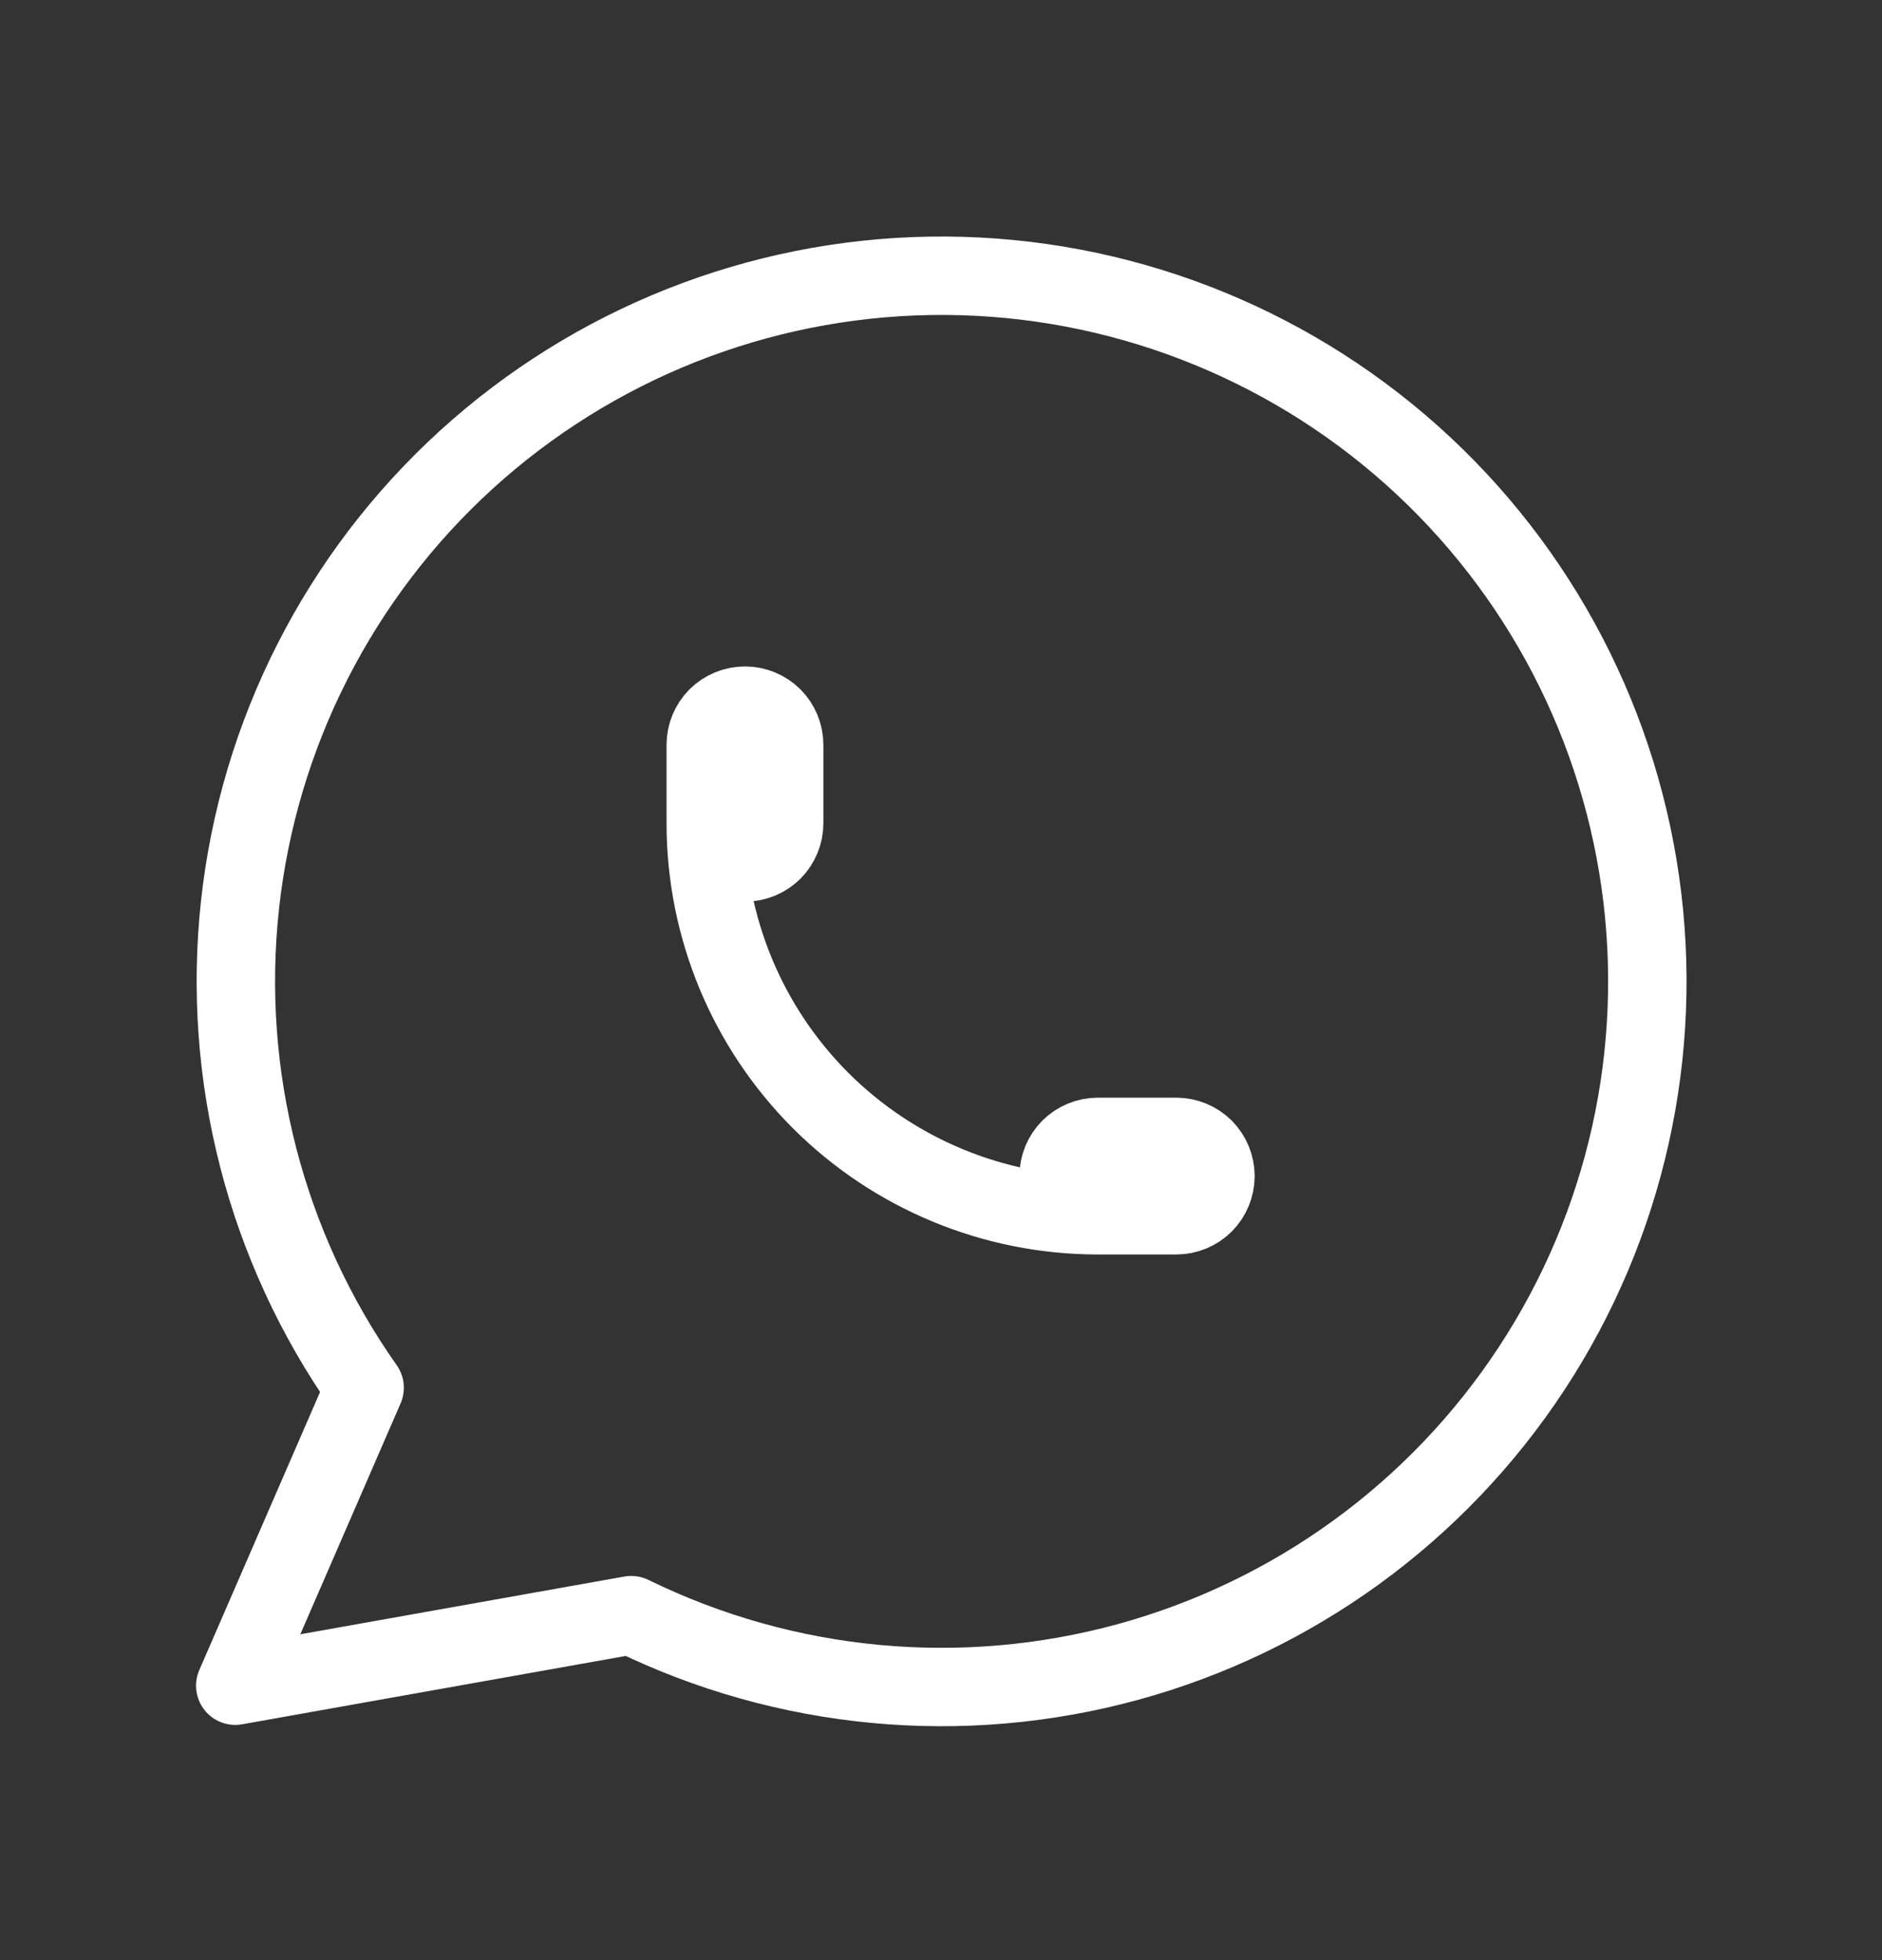 <svg width="24" height="25" viewBox="0 0 24 25" fill="none" xmlns="http://www.w3.org/2000/svg">
<rect x="0" y="0" width="24" height="25" fill="#333333" stroke="none"/>
<g clip-path="url(#clip0_1131_1608)">
<path d="M3 21.5L4.65 17.7C3.388 15.908 2.823 13.717 3.061 11.538C3.299 9.359 4.325 7.342 5.945 5.865C7.565 4.389 9.668 3.554 11.859 3.518C14.051 3.482 16.18 4.247 17.848 5.669C19.516 7.092 20.607 9.074 20.917 11.244C21.227 13.414 20.735 15.622 19.532 17.454C18.329 19.287 16.499 20.618 14.385 21.197C12.271 21.776 10.019 21.564 8.05 20.6L3 21.5Z" stroke="white" stroke-linecap="round" stroke-linejoin="round"/>
<path d="M9 10.5C9 10.633 9.053 10.76 9.146 10.854C9.24 10.947 9.367 11 9.5 11C9.633 11 9.76 10.947 9.854 10.854C9.947 10.76 10 10.633 10 10.5V9.5C10 9.367 9.947 9.24 9.854 9.146C9.76 9.053 9.633 9 9.5 9C9.367 9 9.24 9.053 9.146 9.146C9.053 9.24 9 9.367 9 9.5V10.5ZM9 10.5C9 11.826 9.527 13.098 10.464 14.036C11.402 14.973 12.674 15.5 14 15.5M14 15.5H15C15.133 15.5 15.26 15.447 15.354 15.354C15.447 15.26 15.5 15.133 15.5 15C15.5 14.867 15.447 14.74 15.354 14.646C15.26 14.553 15.133 14.5 15 14.5H14C13.867 14.5 13.74 14.553 13.646 14.646C13.553 14.74 13.5 14.867 13.5 15C13.5 15.133 13.553 15.26 13.646 15.354C13.74 15.447 13.867 15.5 14 15.5Z" stroke="white" stroke-linecap="round" stroke-linejoin="round"/>
</g>
<defs>
<clipPath id="clip0_1131_1608">
<rect width="24" height="24" fill="white" transform="translate(0 0.5)"/>
</clipPath>
</defs>
</svg>
